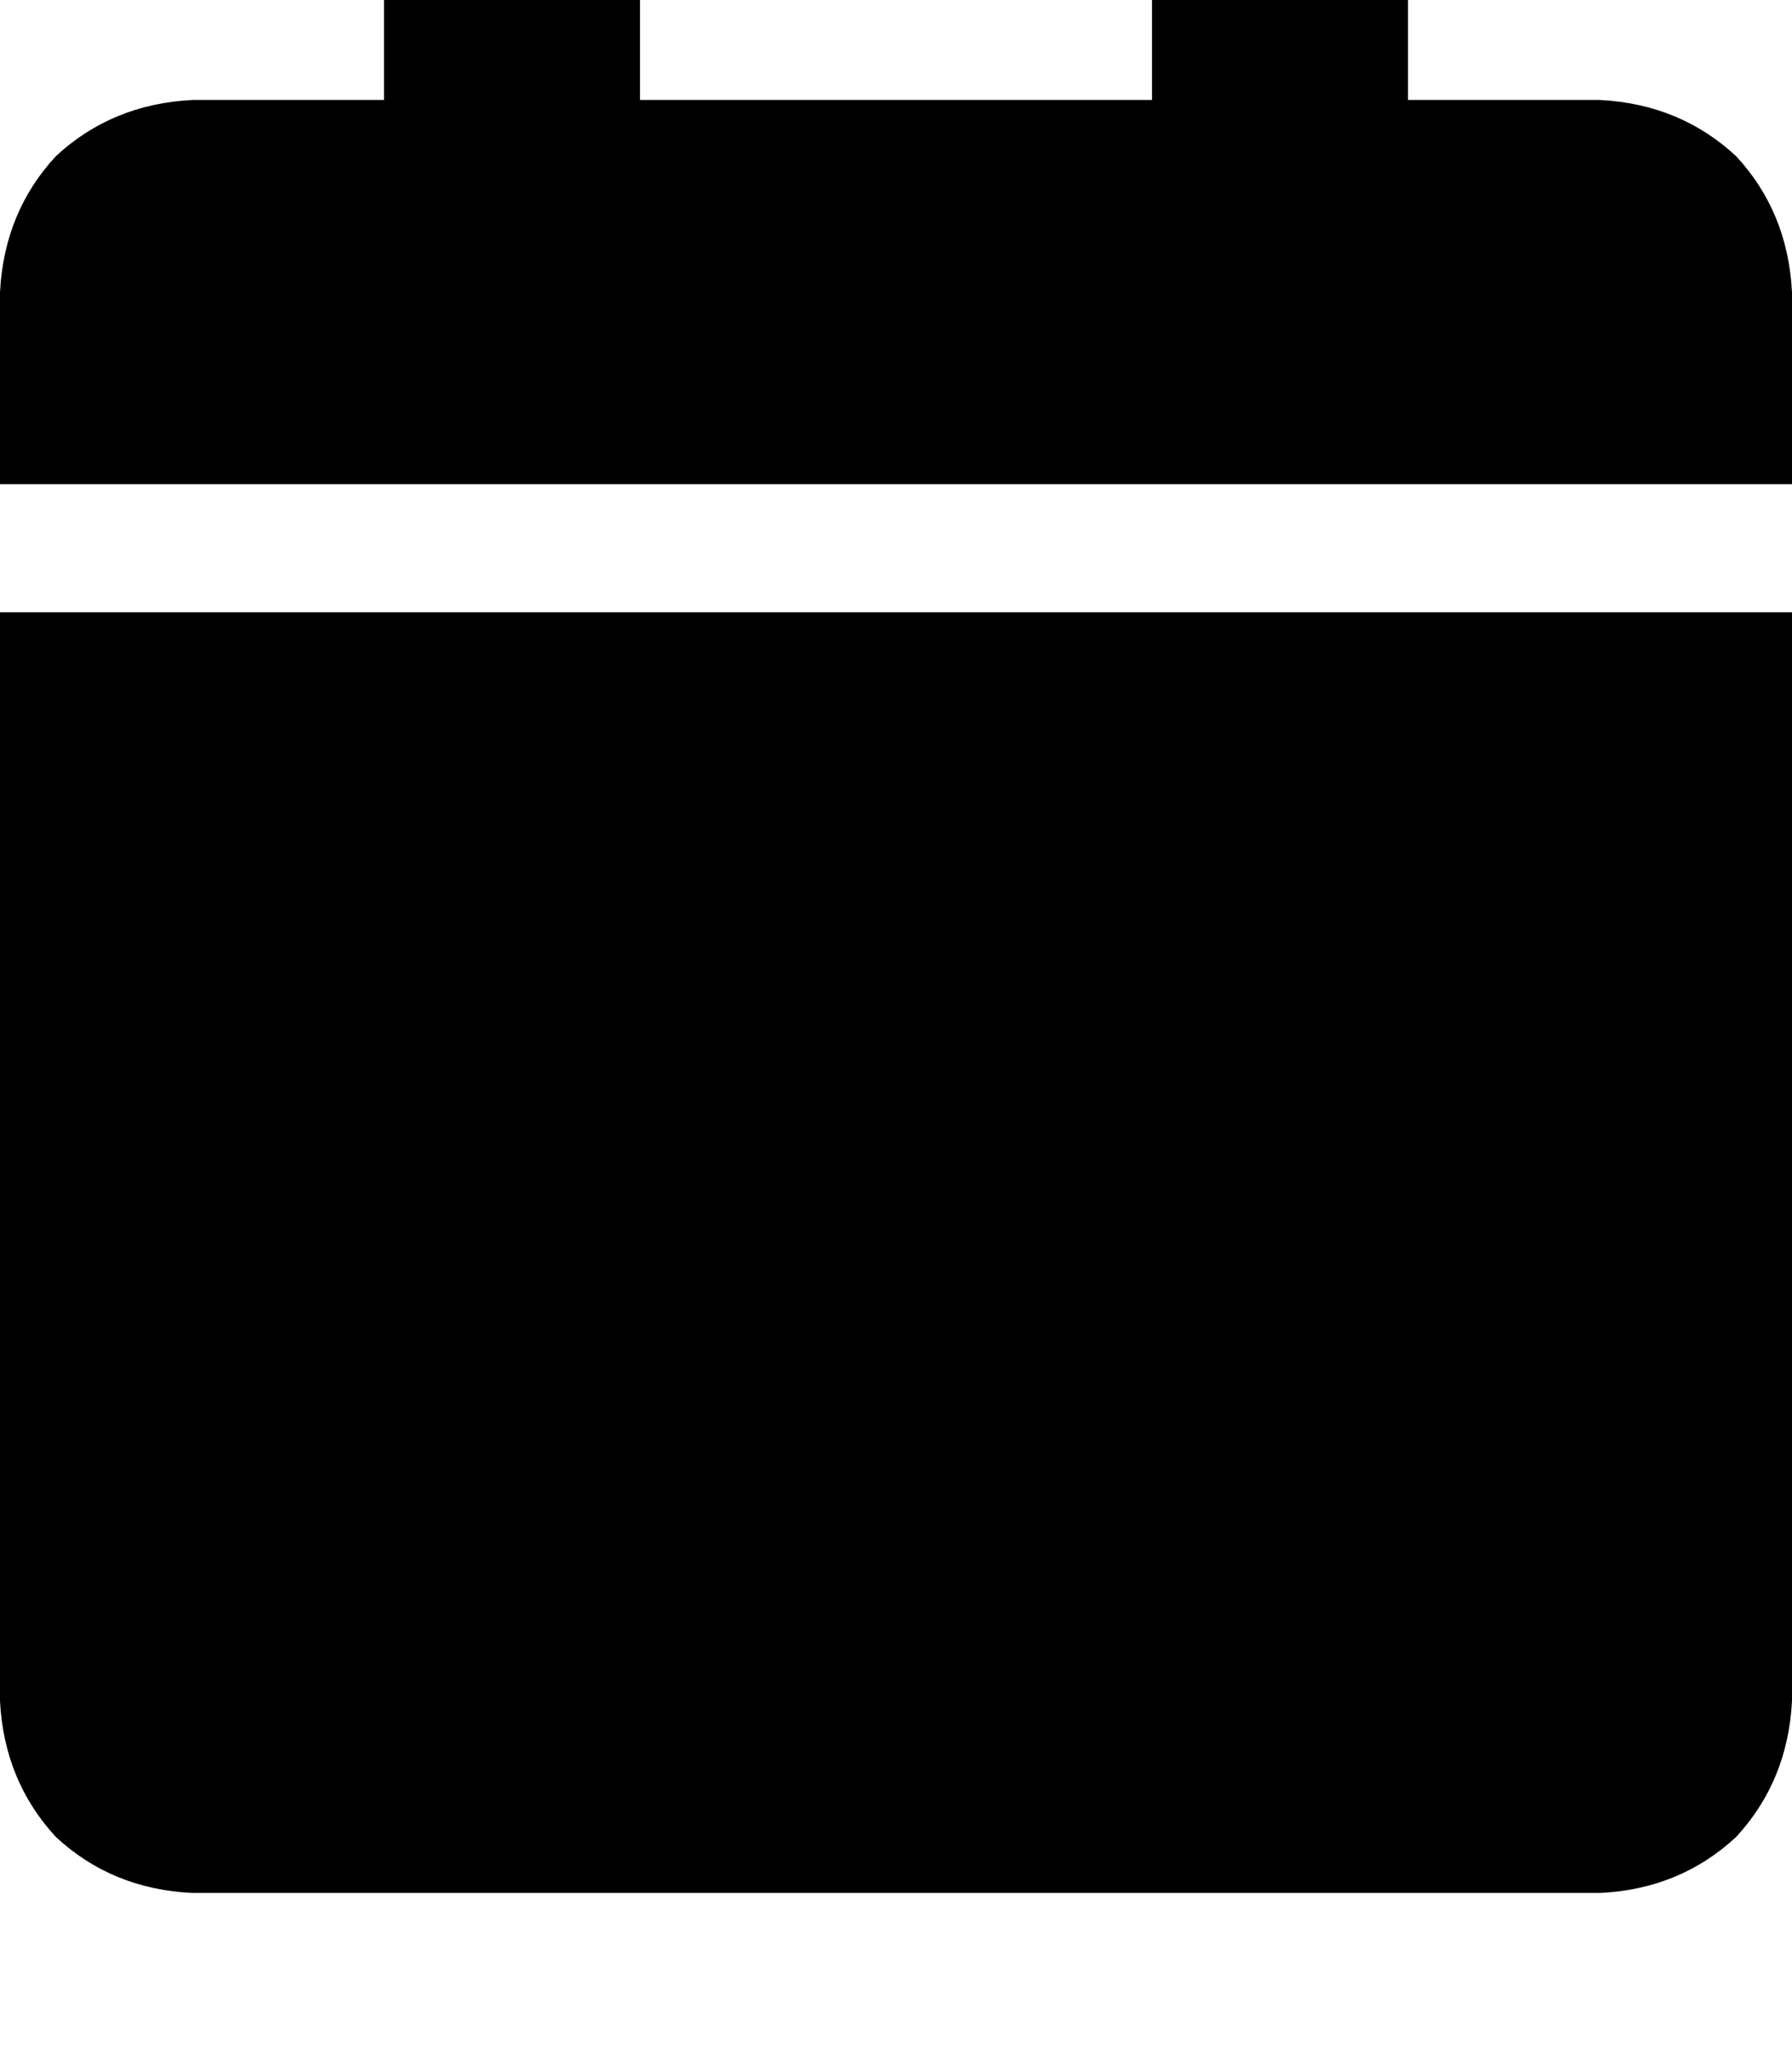 <svg height="1000" width="875" xmlns="http://www.w3.org/2000/svg"><path d="M187.5 -13.7v62.5 -62.5 62.5H93.8q-39.1 2 -66.5 27.4Q2 103.5 0 142.6v93.7h875v-93.7q-2 -39.1 -27.3 -66.4Q820.3 50.8 781.3 48.8h-93.8v-62.5q0 -27.3 -17.6 -44.9T625 -76.2t-44.9 17.6 -17.6 44.9v62.5h-250v-62.5q0 -27.3 -17.6 -44.9T250 -76.2t-44.9 17.6 -17.6 44.9zM875 298.8H0h875H0v531.3q2 39 27.3 66.4 27.4 25.4 66.5 27.3h687.5q39 -1.9 66.4 -27.3Q873 869.1 875 830.1V298.8z"/></svg>